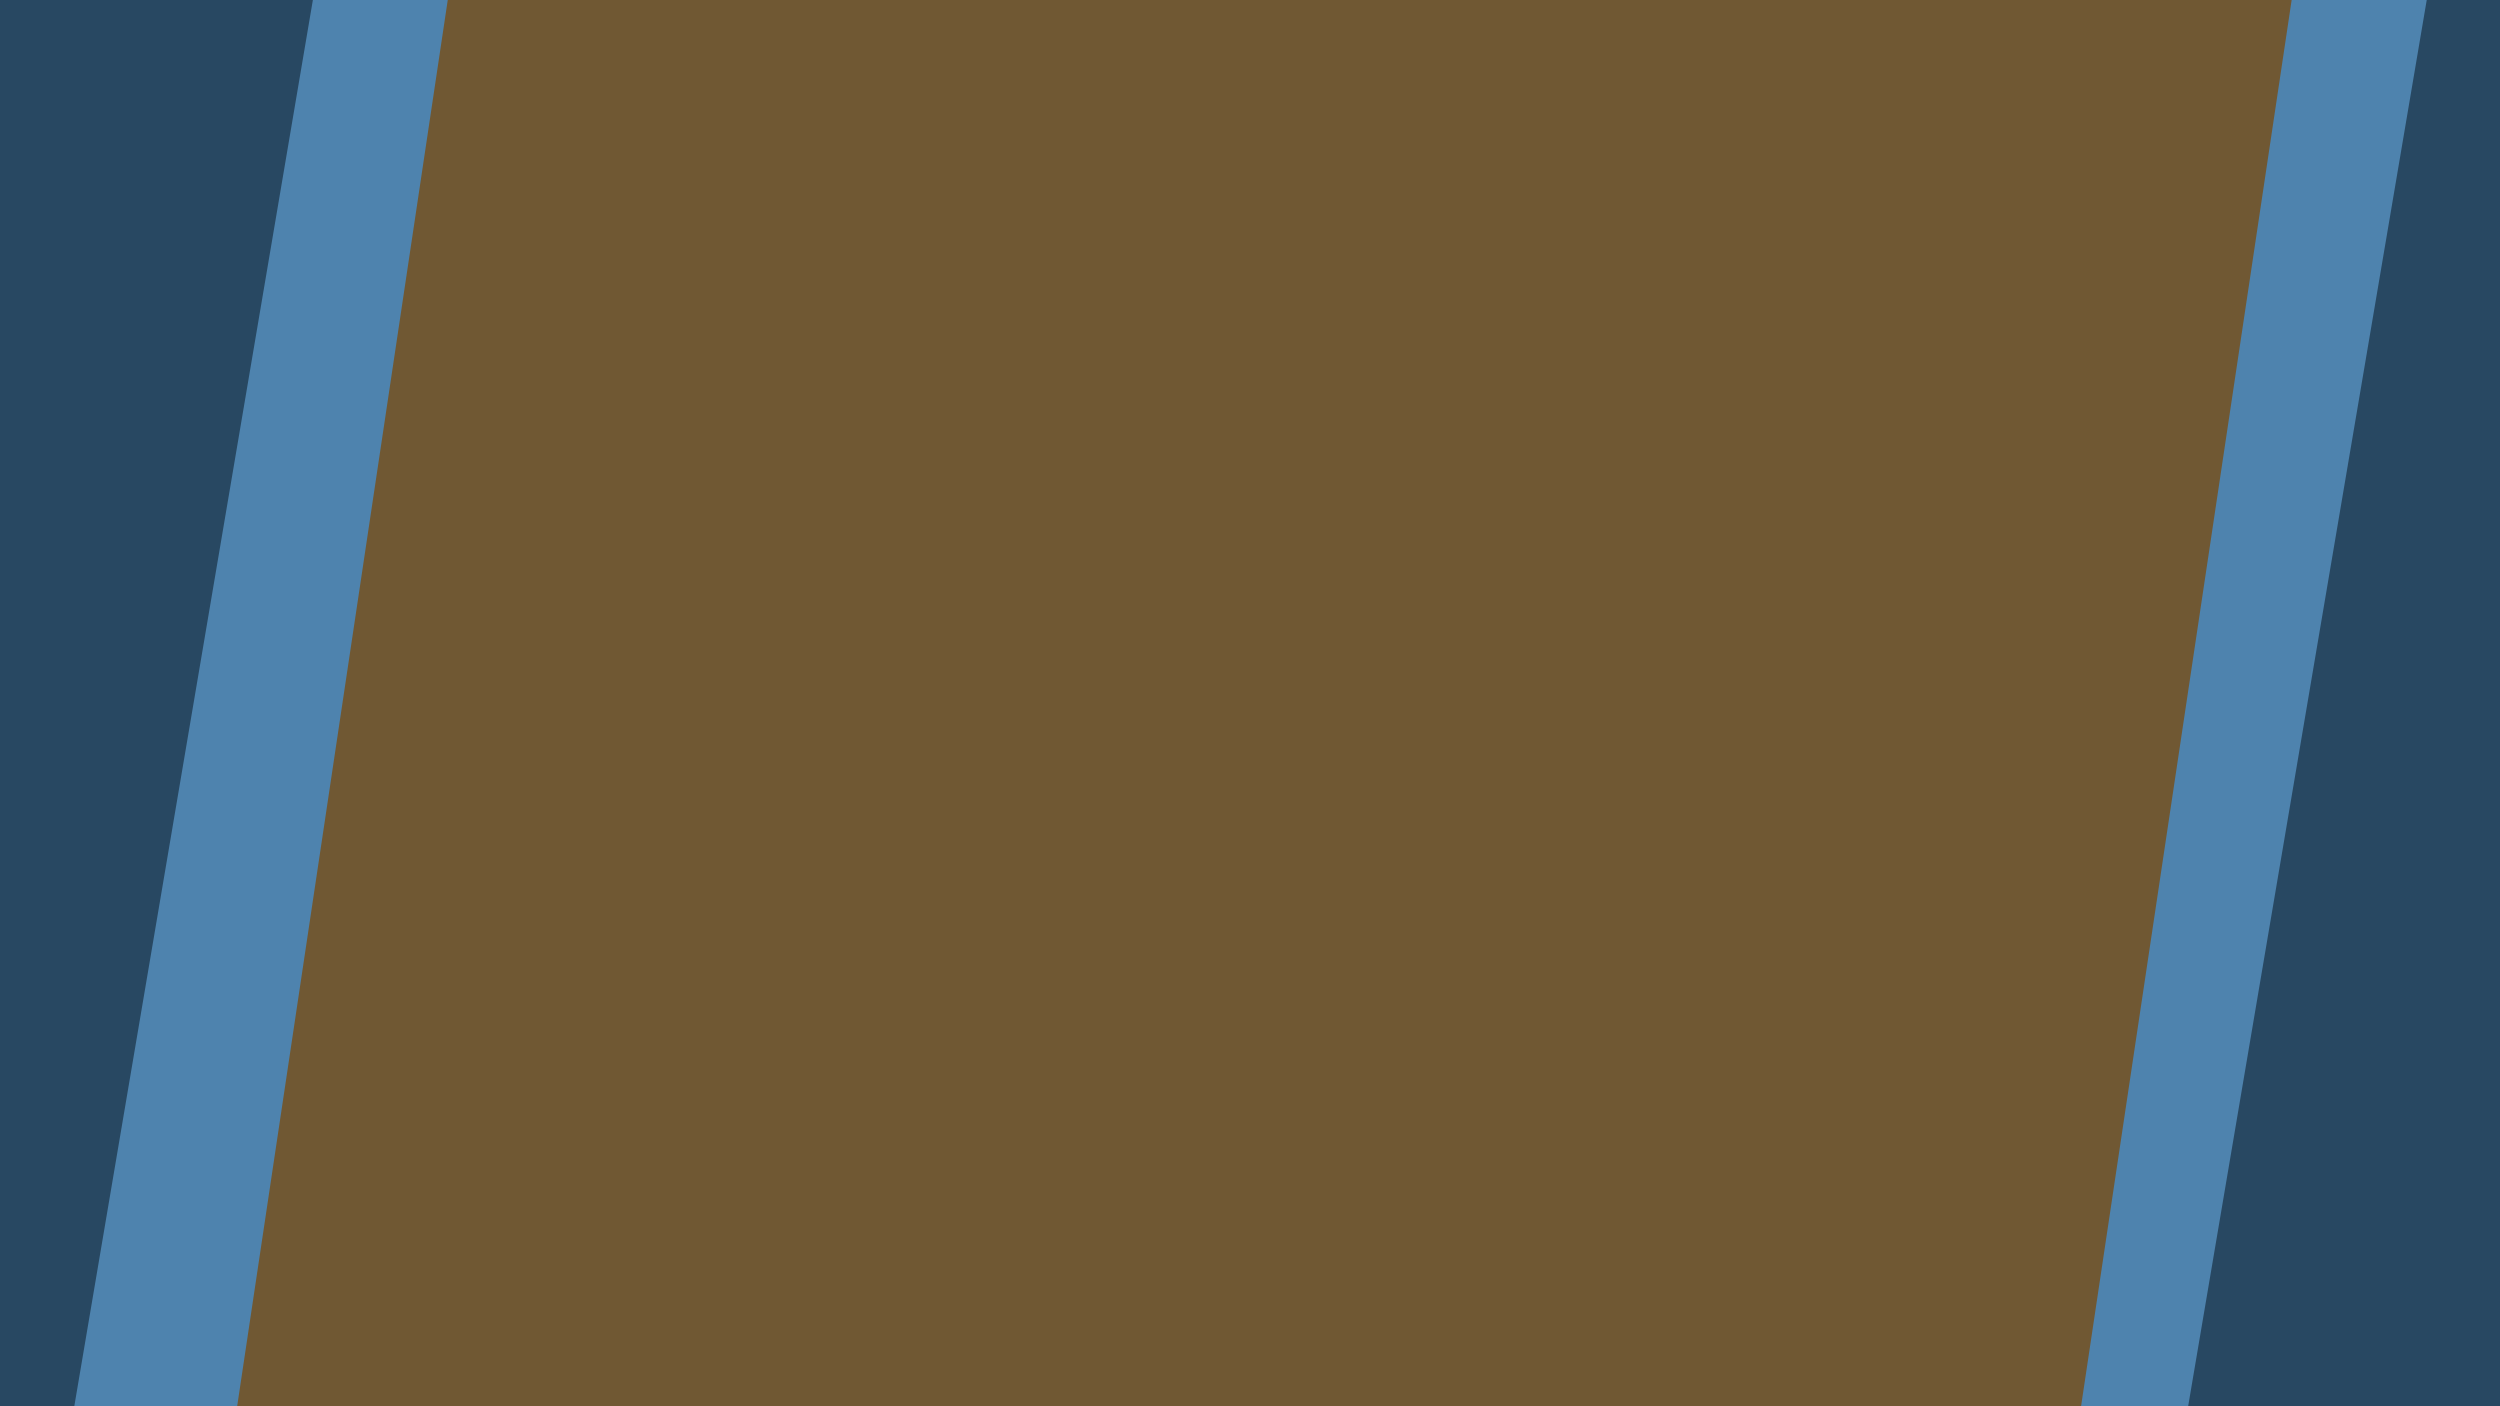 <?xml version="1.0" encoding="UTF-8" standalone="no"?>
<!-- Created with Inkscape (http://www.inkscape.org/) -->

<svg
   width="1600"
   height="900"
   viewBox="0 0 1600 900"
   version="1.1"
   id="svg1"
   inkscape:version="1.3.2 (091e20e, 2023-11-25, custom)"
   sodipodi:docname="mainmenu_background.svg"
   xmlns:inkscape="http://www.inkscape.org/namespaces/inkscape"
   xmlns:sodipodi="http://sodipodi.sourceforge.net/DTD/sodipodi-0.dtd"
   xmlns="http://www.w3.org/2000/svg"
   xmlns:svg="http://www.w3.org/2000/svg">
  <sodipodi:namedview
     id="namedview1"
     pagecolor="#ffffff"
     bordercolor="#666666"
     borderopacity="1.0"
     inkscape:showpageshadow="2"
     inkscape:pageopacity="0.0"
     inkscape:pagecheckerboard="0"
     inkscape:deskcolor="#d1d1d1"
     inkscape:document-units="px"
     inkscape:zoom="0.76702441"
     inkscape:cx="787.45864"
     inkscape:cy="438.70833"
     inkscape:window-width="2498"
     inkscape:window-height="1057"
     inkscape:window-x="-8"
     inkscape:window-y="-8"
     inkscape:window-maximized="1"
     inkscape:current-layer="layer2" />
  <defs
     id="defs1" />
  <g
     inkscape:label="Background"
     inkscape:groupmode="layer"
     id="layer1"
     sodipodi:insensitive="true">
    <rect
       style="fill:#705833;fill-opacity:1;stroke-width:14.002"
       id="rect1"
       width="1600"
       height="900"
       x="0"
       y="0"
       rx="0" />
  </g>
  <g
     inkscape:groupmode="layer"
     id="layer3"
     inkscape:label="LateralNear"
     sodipodi:insensitive="true">
    <path
       id="rect3"
       style="fill:#4e83ae;stroke-width:13.096"
       d="M -51.625,-68.219 309.753,-154.876 143.814,953.227 -55.313,949.54 Z"
       sodipodi:nodetypes="ccccc" />
    <path
       id="rect3-7"
       style="fill:#4e83ae;stroke-width:13.096"
       d="m 1677.42,919.139 -361.378,86.657 165.939,-1108.103 199.127,3.688 z"
       sodipodi:nodetypes="ccccc" />
  </g>
  <g
     inkscape:groupmode="layer"
     id="layer2"
     inkscape:label="LateralFar"
     sodipodi:insensitive="true">
    <path
       id="rect2"
       style="fill:#284862;stroke-width:13.096"
       d="M -20.86,-20.86 205.991,-33.897 46.017,909.02 -6.023,906.521 Z"
       sodipodi:nodetypes="ccccc" />
    <path
       id="rect2-9"
       style="fill:#284862;stroke-width:13.096"
       d="M 1621.851,918.88 1395,931.918 1554.974,-11 l 52.041,2.499 z"
       sodipodi:nodetypes="ccccc" />
  </g>
</svg>
